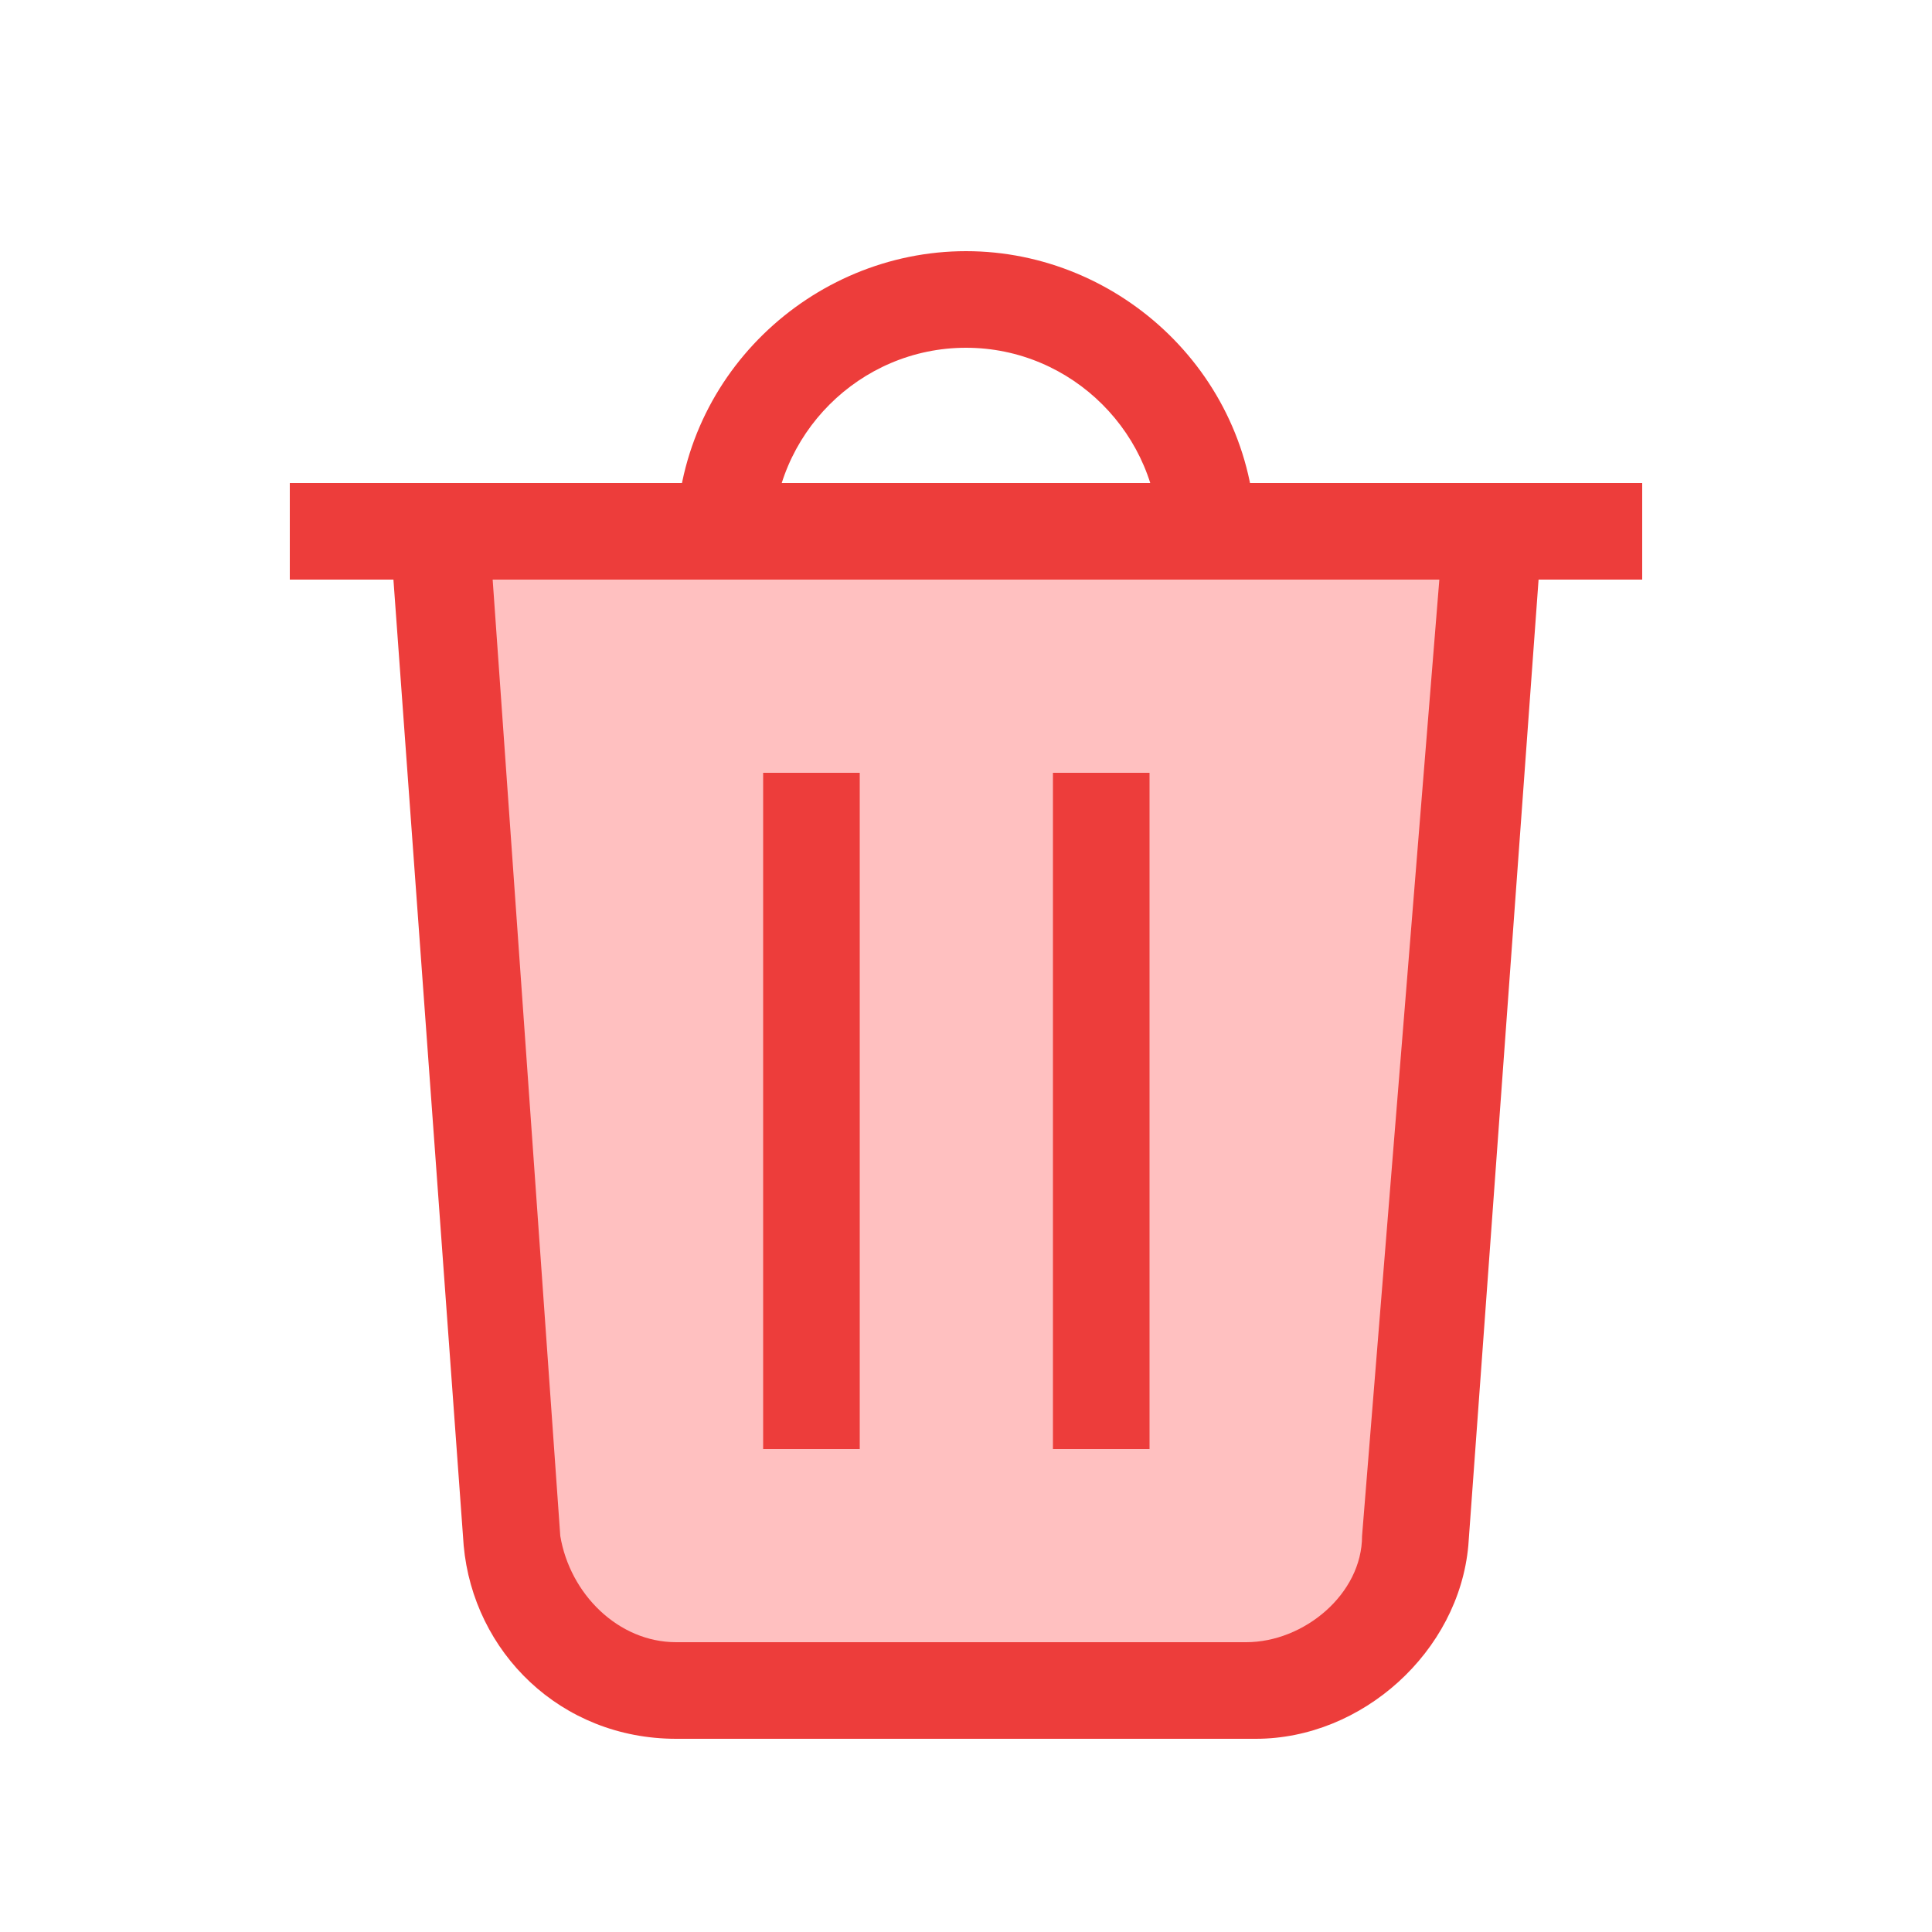 <?xml version="1.0" encoding="utf-8"?>
<!-- Generator: Adobe Illustrator 24.3.0, SVG Export Plug-In . SVG Version: 6.00 Build 0)  -->
<svg version="1.1" id="Layer_1" xmlns="http://www.w3.org/2000/svg" xmlns:xlink="http://www.w3.org/1999/xlink" x="0px" y="0px"
	 viewBox="0 0 20 20" style="enable-background:new 0 0 20 20;" xml:space="preserve">
<style type="text/css">
	.st0{fill:#FFC0C0;}
	.st1{fill:#ED3D3B;}
	.st2{fill:none;stroke:#ED3D3B;stroke-linejoin:round;}
	.st3{fill:none;stroke:#ED3D3B;stroke-linecap:square;stroke-linejoin:round;}
</style>
<g>
	<path class="st0" d="M7,17.5c-0.9,0-1.6-0.7-1.7-1.6L4.5,5.5h10.9l-0.8,10.4c-0.1,0.9-0.8,1.6-1.7,1.6H7z"/>
	<path class="st1" d="M14.9,6l-0.8,9.9c0,0.6-0.6,1.1-1.2,1.1H7c-0.6,0-1.1-0.5-1.2-1.1L5.1,6H14.9 M16,5L16,5L16,5z M16,5H4l0.8,11
		c0.1,1.1,1,2,2.2,2H13c1.1,0,2.1-0.9,2.2-2L16,5L16,5z"/>
</g>
<g>
	<line class="st2" x1="3" y1="5.5" x2="17" y2="5.5"/>
</g>
<g>
	<line class="st3" x1="8.4" y1="14.5" x2="8.4" y2="8.5"/>
</g>
<g>
	<line class="st3" x1="11.4" y1="14.5" x2="11.4" y2="8.5"/>
</g>
<g>
	<path class="st1" d="M10,3.6c1.1,0,2,0.9,2,2c0,0,0,0,0,0.1v0.1H8V5.7c0,0,0,0,0-0.1C8,4.5,8.9,3.6,10,3.6 M10,2.6
		c-1.6,0-3,1.3-3,3h0v1.2h6V5.6h0C13,3.9,11.6,2.6,10,2.6L10,2.6z"/>
</g>
<g>
	<rect x="5.5" y="6" class="st0" width="9" height="2"/>
</g>
</svg>
